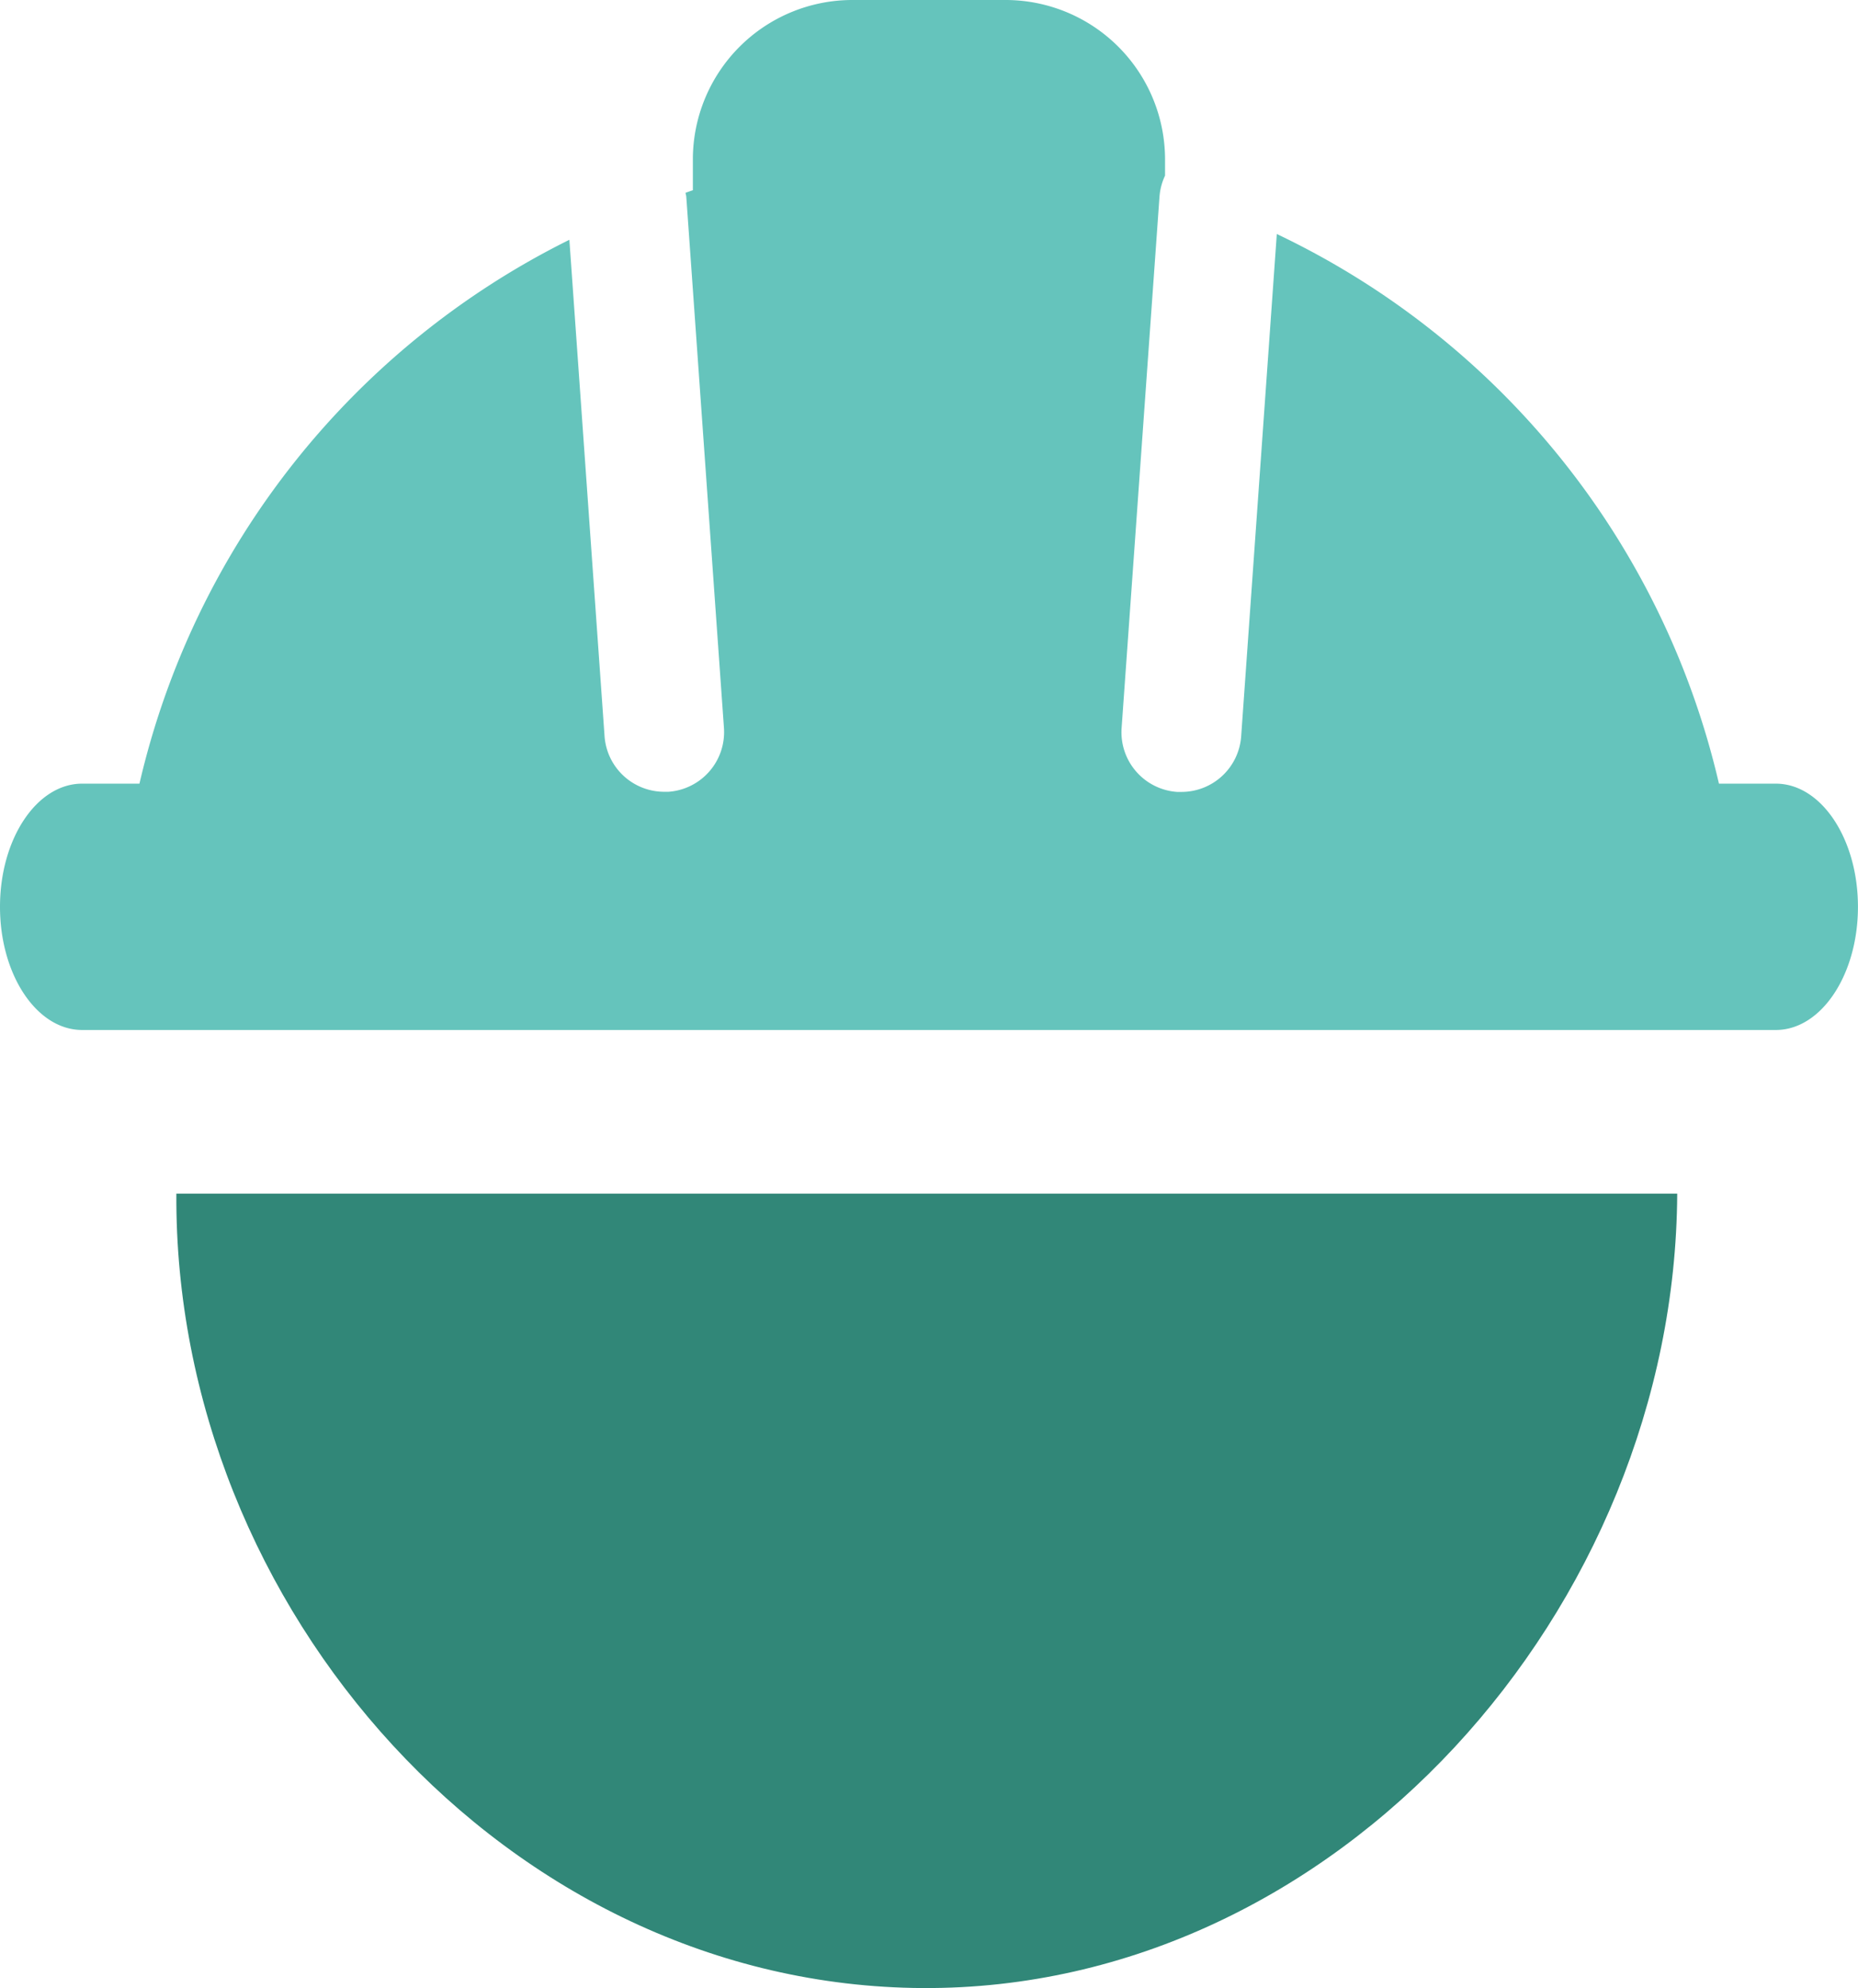 <svg xmlns="http://www.w3.org/2000/svg" width="41.182" height="44.066" viewBox="0 0 41.182 44.066">
  <g id="picto" transform="translate(0 0)">
    <path id="Tracé_18568" data-name="Tracé 18568" d="M42.111,59.866c-.046,9.189-7.533,17.657-16.725,17.608S8.789,69.059,8.845,59.866Z" transform="translate(-4.936 -33.408)" fill="#318778"/>
    <path id="Tracé_18569" data-name="Tracé 18569" d="M39.361,17.37H38.1A17.991,17.991,0,0,0,28.3,5.187L27.51,16.321a1.326,1.326,0,0,1-1.321,1.232c-.031,0-.063,0-.1,0a1.326,1.326,0,0,1-1.229-1.416L25.7,4.357a1.323,1.323,0,0,1,.123-.464V3.536A3.536,3.536,0,0,0,22.288,0H18.893a3.536,3.536,0,0,0-3.536,3.536v.681c-.054.016-.107.038-.161.055,0,.029.012.056.015.085l.835,11.777a1.326,1.326,0,0,1-1.229,1.416c-.032,0-.063,0-.1,0A1.326,1.326,0,0,1,13.4,16.321l-.78-11.006A17.985,17.985,0,0,0,3.091,17.37H1.82C.815,17.37,0,18.592,0,20.1s.815,2.73,1.82,2.73H39.361c1.005,0,1.82-1.222,1.82-2.73s-.815-2.73-1.82-2.73" transform="translate(0 0)" fill="#65c4bc"/>
  </g>
</svg>
